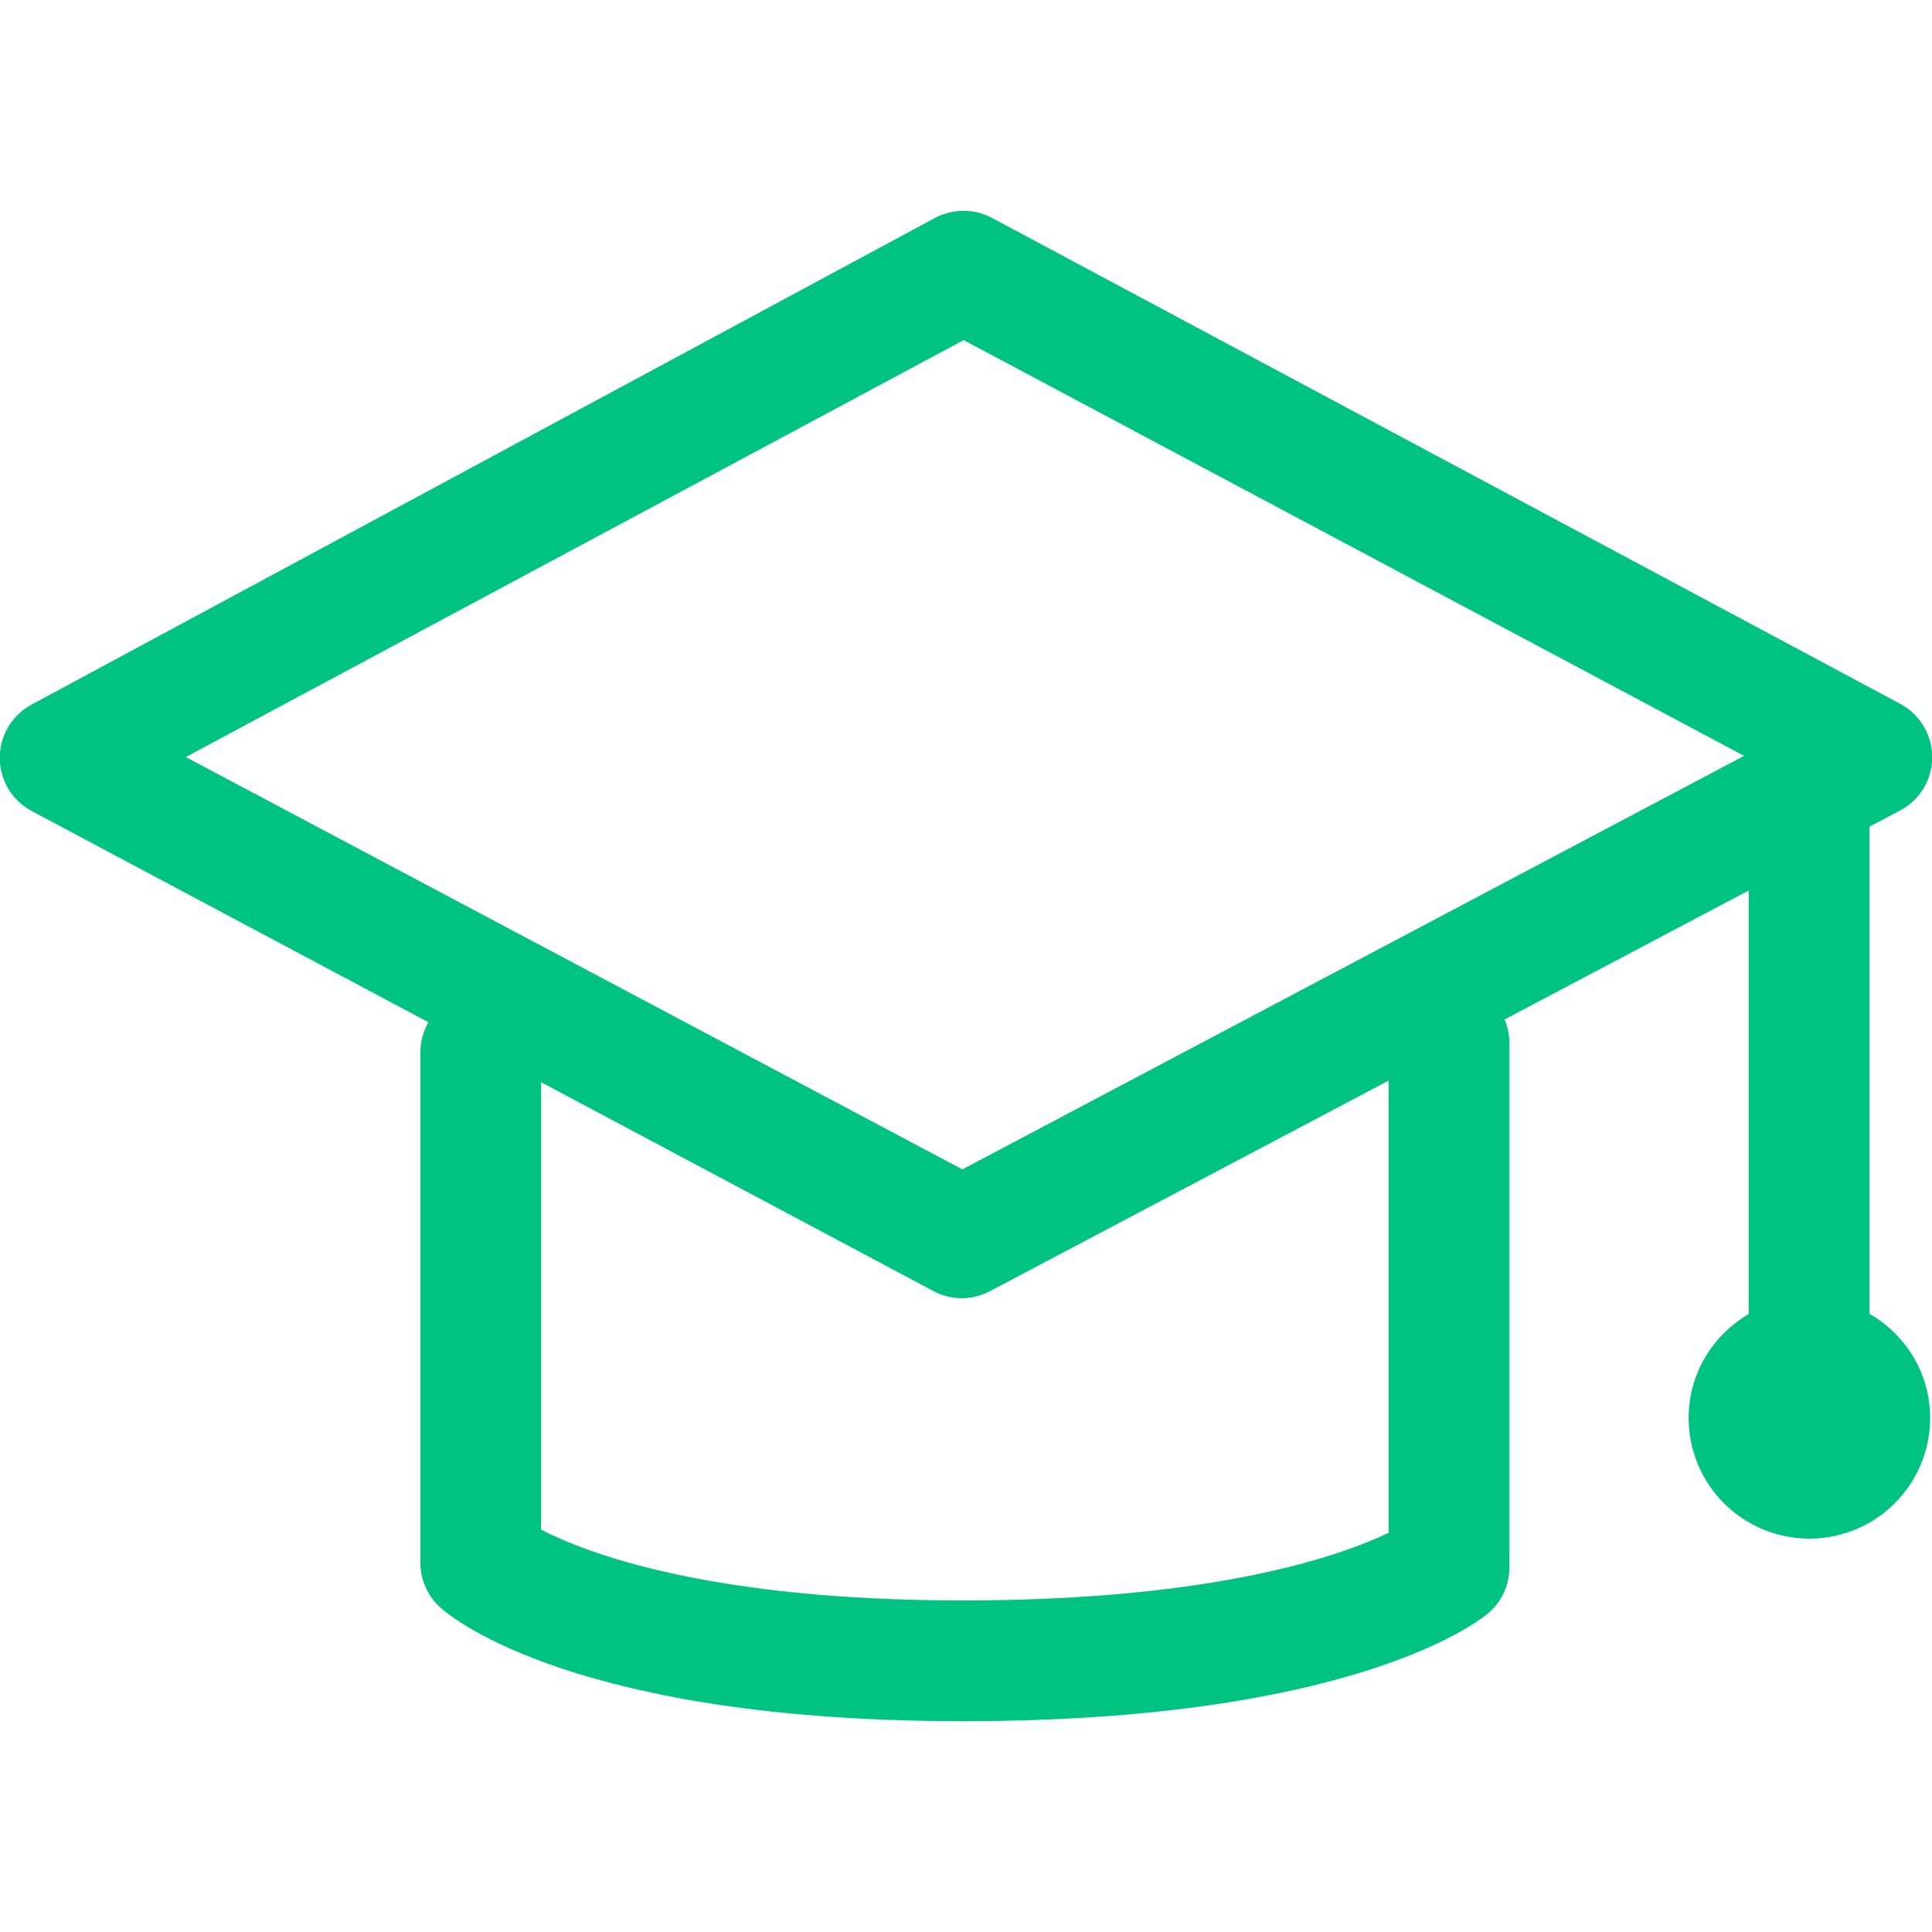 <svg width="26" height="26" viewBox="0 0 26 26" fill="none" xmlns="http://www.w3.org/2000/svg">
<g clip-path="url(#clip0_643_3278)">
<path d="M25.158 17.68V11.125L25.567 10.909C25.833 10.771 26 10.498 26.003 10.198C26.006 9.899 25.844 9.622 25.582 9.477L13.358 2.937C13.113 2.803 12.818 2.804 12.571 2.939L0.414 9.488C0.155 9.632 -0.005 9.906 -0.003 10.203C-0.001 10.5 0.162 10.772 0.424 10.913L5.766 13.757C5.699 13.875 5.657 14.01 5.657 14.155V21.03C5.657 21.145 5.682 21.258 5.729 21.363C5.776 21.468 5.844 21.561 5.93 21.637C6.106 21.794 7.794 23.163 12.957 23.163C18.1 23.163 19.834 21.869 20.015 21.721C20.204 21.567 20.313 21.337 20.313 21.092V14.04C20.313 13.926 20.289 13.818 20.247 13.72L23.533 11.984V17.684C23.051 17.966 22.725 18.483 22.725 19.081C22.725 19.979 23.452 20.706 24.35 20.706C25.247 20.706 25.975 19.979 25.975 19.081C25.975 18.48 25.644 17.96 25.158 17.68H25.158ZM18.688 20.627C18.05 20.934 16.36 21.538 12.957 21.538C9.532 21.538 7.88 20.895 7.282 20.585V14.564L12.559 17.373C12.677 17.437 12.81 17.471 12.944 17.471C13.075 17.471 13.204 17.439 13.32 17.377L18.688 14.542V20.627V20.627ZM12.951 15.737L2.5 10.188L12.969 4.577L23.471 10.172L12.951 15.737Z" fill="#00C382"/>
</g>
<defs>
<clipPath id="clip0_643_3278">
<rect width="26" height="26" fill="white"/>
</clipPath>
</defs>
</svg>
